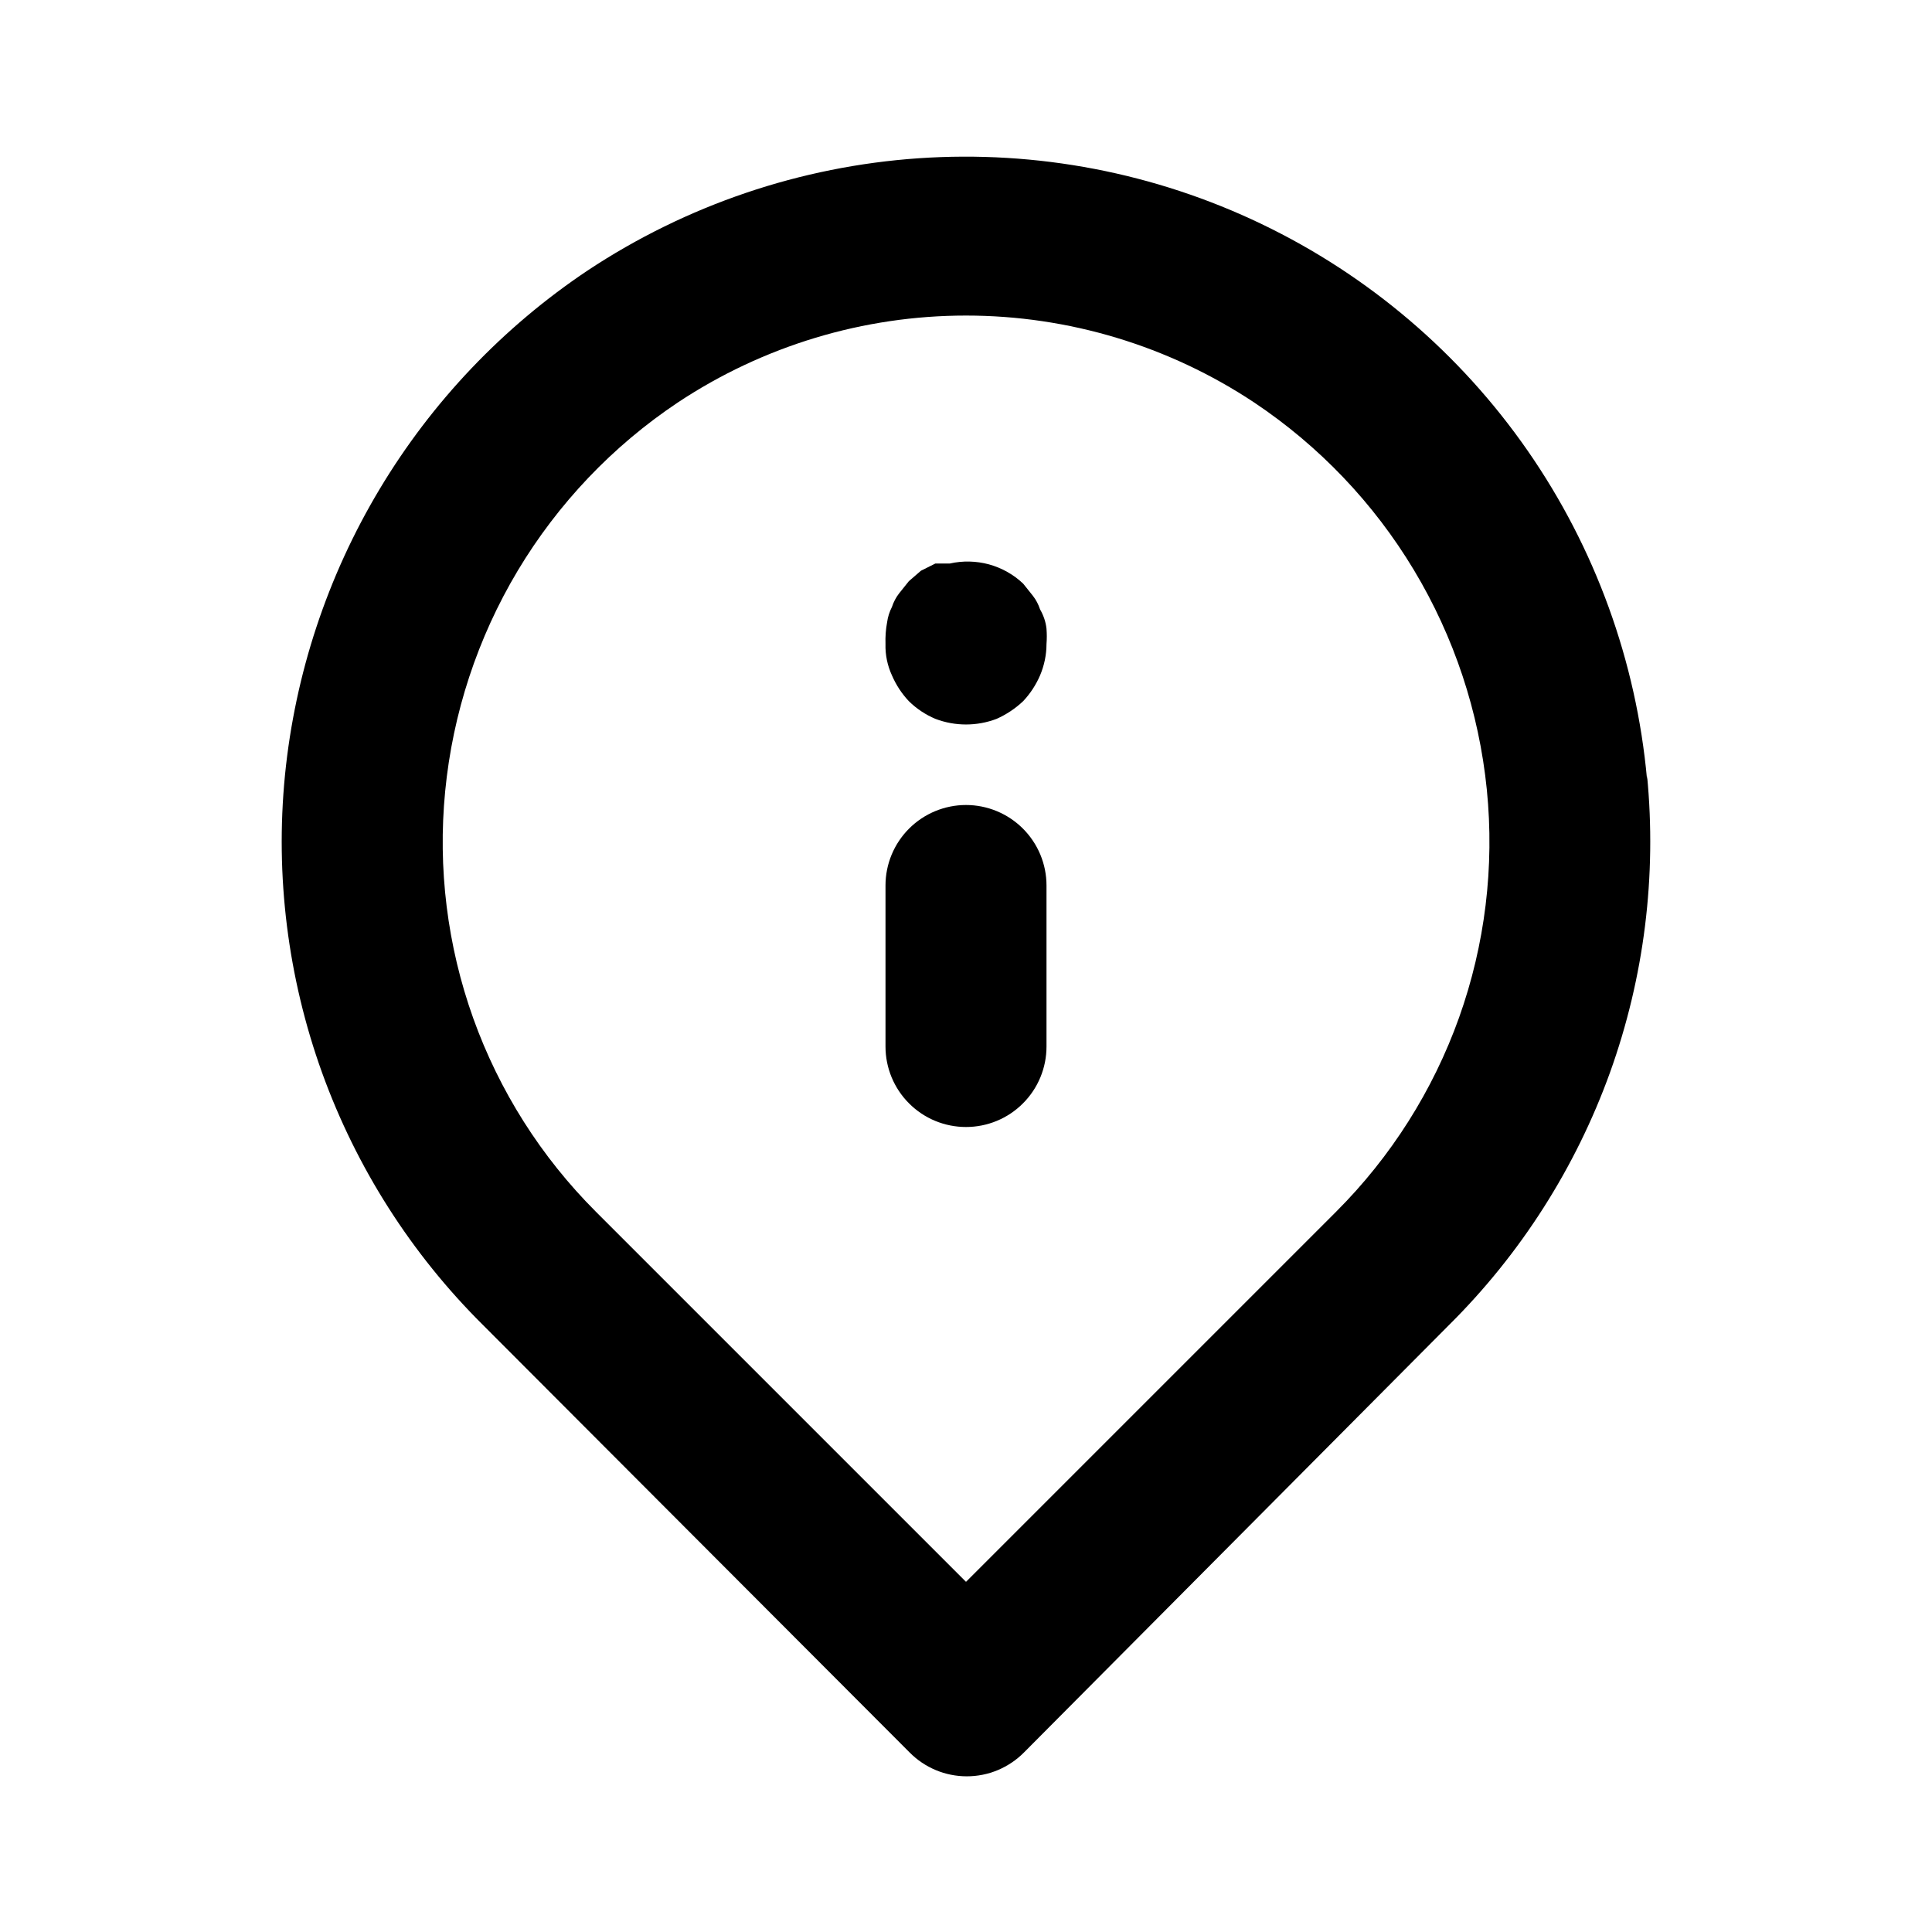 <svg width="24" height="24" viewBox="0 0 24 24" fill="none" xmlns="http://www.w3.org/2000/svg">
<path d="M12 10C11.735 10 11.48 10.106 11.293 10.293C11.105 10.481 11 10.735 11 11V13C11 13.265 11.105 13.52 11.293 13.707C11.48 13.895 11.735 14 12 14C12.265 14 12.52 13.895 12.707 13.707C12.895 13.52 13 13.265 13 13V11C13 10.735 12.895 10.481 12.707 10.293C12.52 10.106 12.265 10 12 10ZM20.46 9.68C20.327 8.215 19.817 6.809 18.978 5.6C18.139 4.391 17 3.421 15.674 2.784C14.348 2.147 12.879 1.865 11.411 1.966C9.943 2.067 8.526 2.548 7.3 3.36C6.249 4.063 5.367 4.99 4.717 6.074C4.067 7.158 3.665 8.372 3.54 9.63C3.417 10.88 3.575 12.141 4 13.323C4.426 14.504 5.109 15.576 6 16.46L11.3 21.77C11.393 21.864 11.503 21.938 11.625 21.989C11.747 22.04 11.878 22.066 12.01 22.066C12.142 22.066 12.273 22.04 12.395 21.989C12.516 21.938 12.627 21.864 12.72 21.77L18 16.46C18.891 15.576 19.574 14.504 20 13.323C20.425 12.141 20.582 10.88 20.46 9.63V9.68ZM16.6 15.05L12 19.65L7.4 15.05C6.722 14.372 6.203 13.553 5.879 12.65C5.556 11.748 5.437 10.784 5.53 9.83C5.624 8.861 5.932 7.925 6.431 7.09C6.931 6.255 7.61 5.541 8.42 5C9.481 4.296 10.726 3.92 12 3.92C13.274 3.92 14.519 4.296 15.58 5C16.387 5.539 17.065 6.25 17.564 7.081C18.064 7.913 18.373 8.845 18.47 9.81C18.566 10.768 18.448 11.735 18.125 12.641C17.801 13.547 17.28 14.37 16.6 15.05ZM12.92 7.57C12.9 7.509 12.87 7.451 12.83 7.4L12.71 7.25C12.591 7.137 12.445 7.055 12.286 7.011C12.127 6.968 11.96 6.964 11.8 7H11.62L11.44 7.09L11.29 7.22L11.17 7.37C11.13 7.421 11.1 7.479 11.08 7.54C11.049 7.6 11.029 7.664 11.02 7.73C11.003 7.819 10.997 7.91 11 8C10.996 8.135 11.024 8.268 11.08 8.39C11.131 8.508 11.202 8.617 11.29 8.71C11.385 8.804 11.497 8.878 11.62 8.93C11.865 9.023 12.135 9.023 12.38 8.93C12.501 8.876 12.613 8.802 12.71 8.71C12.798 8.617 12.869 8.508 12.92 8.39C12.972 8.267 13 8.134 13 8C13.005 7.937 13.005 7.874 13 7.81C12.991 7.726 12.963 7.644 12.92 7.57Z" fill="black"/>
</svg>
